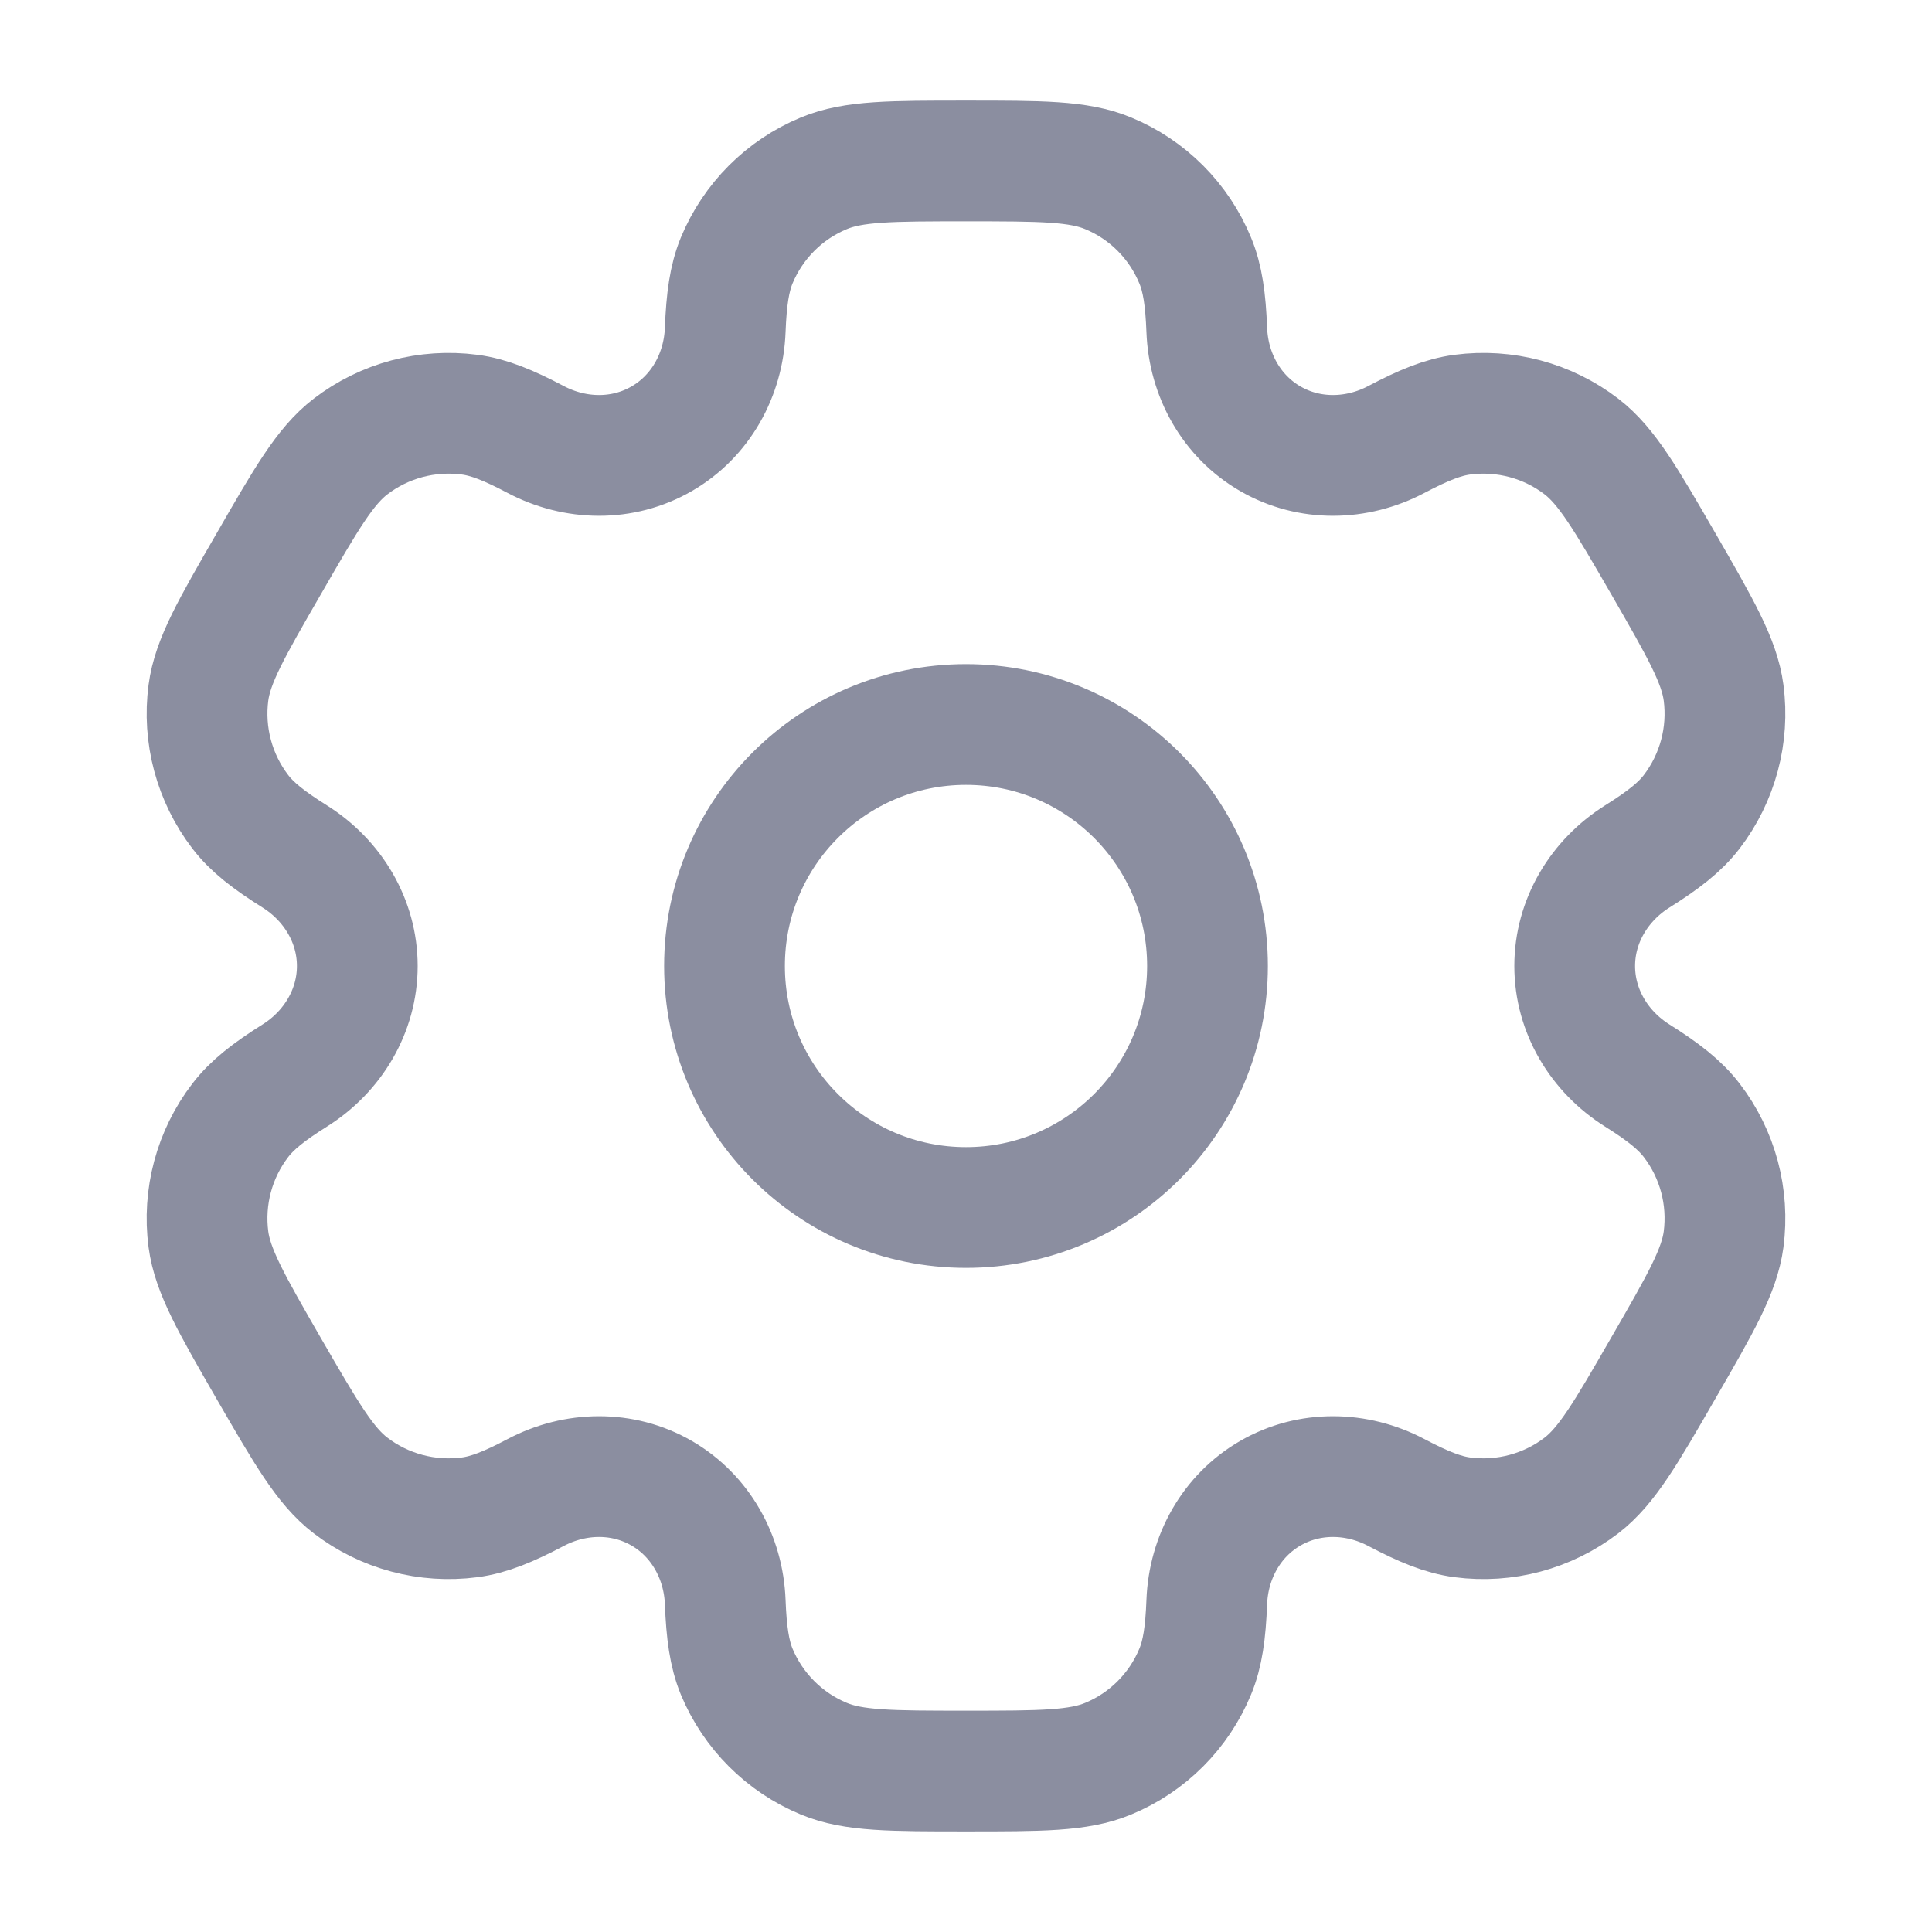 <svg width="16" height="16" viewBox="0 0 16 16" fill="none" xmlns="http://www.w3.org/2000/svg">
<path d="M8 10C9.105 10 10 9.105 10 8C10 6.895 9.105 6 8 6C6.895 6 6 6.895 6 8C6 9.105 6.895 10 8 10Z" stroke="#8B8EA0"/>
<path d="M9.177 1.435C8.932 1.333 8.621 1.333 8 1.333C7.379 1.333 7.068 1.333 6.823 1.435C6.496 1.57 6.237 1.83 6.101 2.157C6.04 2.306 6.016 2.479 6.006 2.732C5.992 3.104 5.802 3.448 5.479 3.634C5.157 3.82 4.764 3.813 4.435 3.639C4.211 3.521 4.049 3.455 3.889 3.434C3.538 3.388 3.183 3.483 2.903 3.698C2.692 3.86 2.537 4.129 2.227 4.667C1.916 5.205 1.761 5.474 1.726 5.737C1.68 6.087 1.775 6.442 1.99 6.723C2.088 6.851 2.226 6.958 2.441 7.093C2.756 7.291 2.959 7.628 2.959 8C2.959 8.372 2.756 8.709 2.441 8.907C2.226 9.042 2.088 9.15 1.99 9.278C1.775 9.558 1.68 9.913 1.726 10.264C1.761 10.526 1.916 10.796 2.226 11.334C2.537 11.871 2.692 12.141 2.903 12.302C3.183 12.517 3.538 12.612 3.889 12.566C4.049 12.545 4.211 12.479 4.435 12.361C4.764 12.187 5.157 12.18 5.479 12.366C5.801 12.552 5.992 12.896 6.006 13.268C6.016 13.521 6.04 13.695 6.101 13.844C6.237 14.17 6.496 14.43 6.823 14.565C7.068 14.667 7.379 14.667 8 14.667C8.621 14.667 8.932 14.667 9.177 14.565C9.504 14.43 9.763 14.17 9.898 13.844C9.96 13.695 9.984 13.521 9.994 13.268C10.008 12.896 10.198 12.552 10.521 12.366C10.843 12.18 11.236 12.187 11.565 12.361C11.789 12.479 11.951 12.545 12.111 12.566C12.462 12.612 12.816 12.517 13.097 12.302C13.307 12.14 13.463 11.871 13.773 11.333C14.084 10.795 14.239 10.526 14.274 10.264C14.32 9.913 14.225 9.558 14.01 9.278C13.912 9.15 13.774 9.042 13.559 8.907C13.244 8.709 13.041 8.372 13.041 8C13.041 7.628 13.244 7.291 13.559 7.093C13.774 6.958 13.912 6.851 14.01 6.723C14.225 6.442 14.32 6.087 14.274 5.737C14.239 5.474 14.084 5.205 13.774 4.667C13.463 4.129 13.307 3.86 13.097 3.698C12.817 3.483 12.462 3.388 12.111 3.434C11.951 3.455 11.789 3.521 11.565 3.639C11.236 3.813 10.843 3.82 10.521 3.634C10.198 3.448 10.008 3.104 9.994 2.732C9.984 2.479 9.96 2.306 9.898 2.157C9.763 1.83 9.504 1.57 9.177 1.435Z" stroke="#8B8EA0"/>
</svg>
